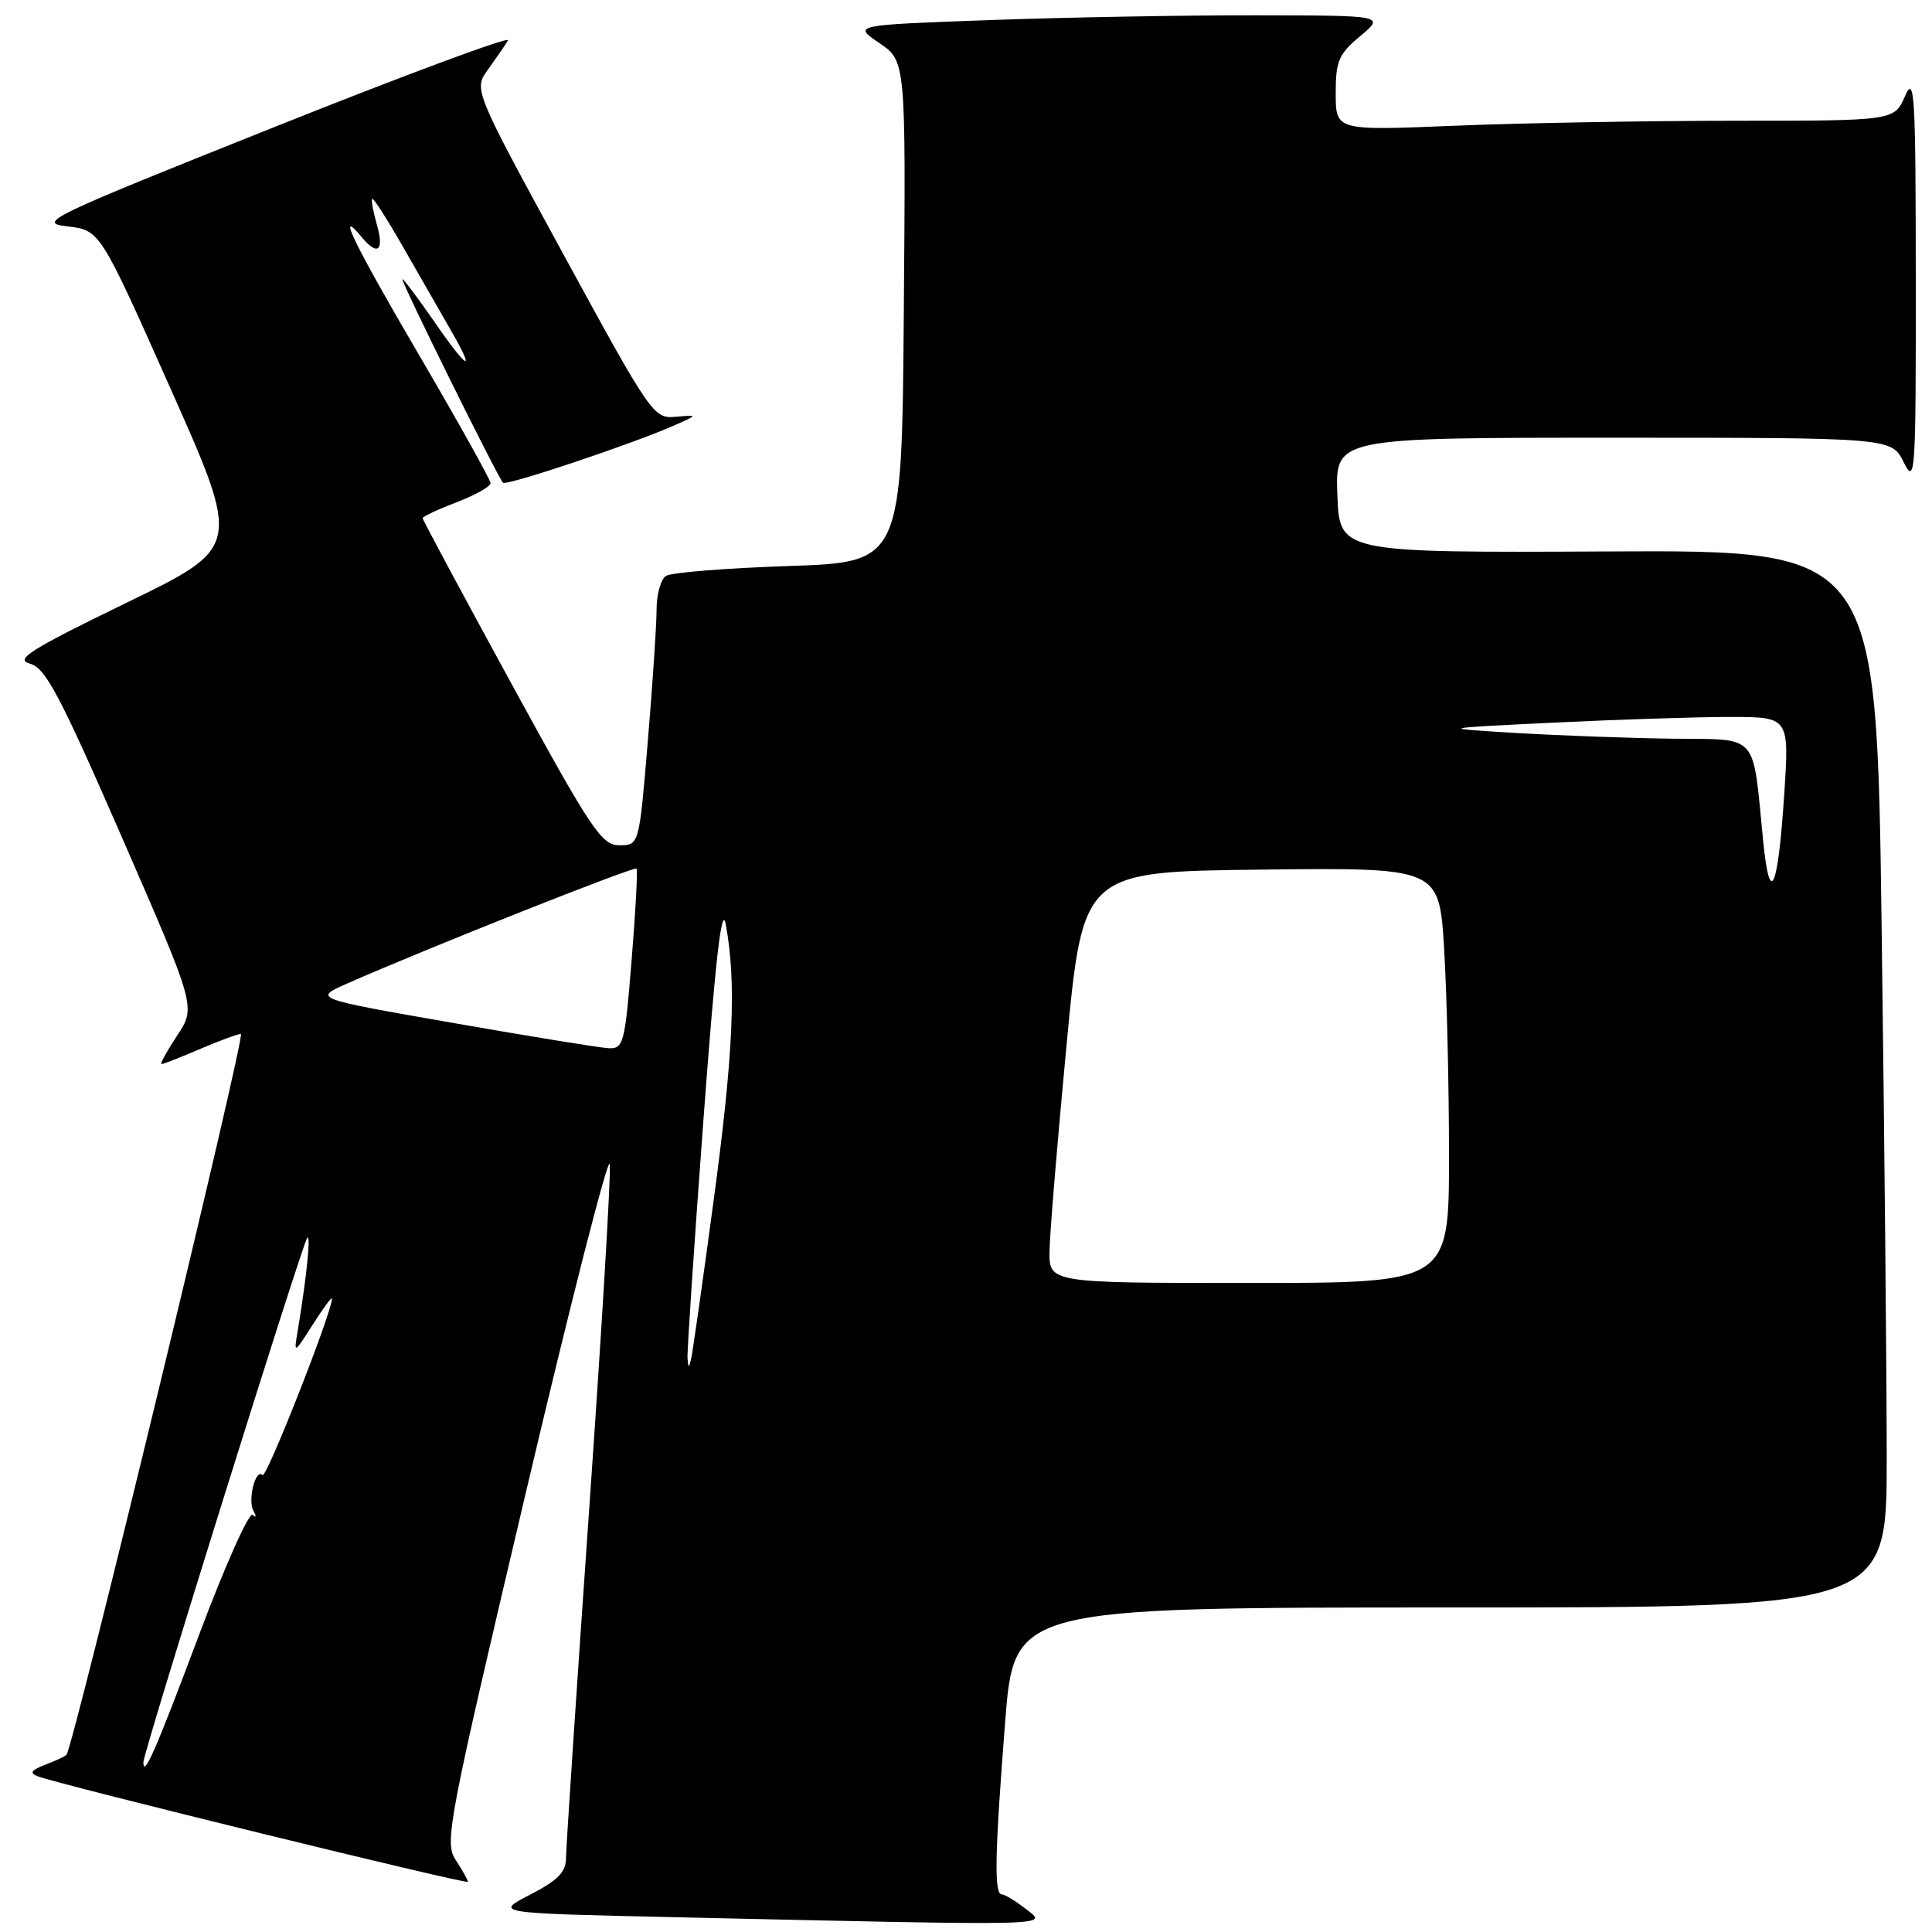 <?xml version="1.0" encoding="UTF-8" standalone="no"?>
<!DOCTYPE svg PUBLIC "-//W3C//DTD SVG 1.1//EN" "http://www.w3.org/Graphics/SVG/1.1/DTD/svg11.dtd" >
<svg xmlns="http://www.w3.org/2000/svg" xmlns:xlink="http://www.w3.org/1999/xlink" version="1.1" viewBox="0 0 256 256">
 <g >
 <path fill="currentColor"
d=" M 136.00 253.00 C 134.62 251.92 133.16 251.03 132.75 251.02 C 131.71 250.99 131.80 245.91 133.18 228.25 C 134.37 213.00 134.37 213.00 192.19 213.00 C 250.00 213.00 250.00 213.00 250.00 193.25 C 250.00 182.39 249.70 150.86 249.33 123.20 C 248.67 72.89 248.67 72.89 213.09 73.07 C 177.50 73.24 177.50 73.24 177.21 65.62 C 176.92 58.00 176.92 58.00 213.78 58.00 C 250.64 58.00 250.64 58.00 252.25 61.25 C 253.78 64.32 253.87 63.00 253.85 37.00 C 253.84 12.37 253.69 9.84 252.42 12.75 C 250.99 16.00 250.99 16.00 229.75 16.00 C 218.06 16.01 201.41 16.30 192.75 16.66 C 177.00 17.31 177.00 17.31 176.99 12.41 C 176.98 8.09 177.37 7.17 180.24 4.78 C 183.50 2.05 183.50 2.05 166.41 2.03 C 157.01 2.01 141.15 2.30 131.16 2.66 C 113.00 3.32 113.00 3.32 116.51 5.70 C 120.03 8.09 120.03 8.09 119.76 41.30 C 119.50 74.50 119.50 74.50 104.50 75.00 C 96.25 75.28 88.94 75.86 88.25 76.31 C 87.56 76.75 87.00 78.76 87.00 80.76 C 87.00 82.76 86.48 90.61 85.84 98.20 C 84.69 112.00 84.69 112.00 82.08 112.00 C 79.71 112.00 78.38 110.01 67.73 90.52 C 61.28 78.71 56.00 68.87 56.00 68.66 C 56.00 68.45 58.02 67.50 60.50 66.55 C 62.98 65.61 65.00 64.47 65.00 64.02 C 65.00 63.58 60.71 55.90 55.48 46.96 C 46.91 32.33 44.40 27.17 47.98 31.48 C 50.04 33.96 50.92 33.22 49.95 29.82 C 49.45 28.07 49.16 26.50 49.32 26.35 C 49.48 26.19 51.33 29.08 53.44 32.78 C 55.55 36.48 58.38 41.41 59.73 43.75 C 63.18 49.71 61.96 49.04 57.46 42.50 C 55.37 39.48 53.51 37.00 53.33 37.00 C 52.97 37.00 65.90 63.15 66.65 63.96 C 67.09 64.42 83.99 58.76 89.50 56.30 C 92.50 54.97 92.50 54.97 89.52 55.23 C 86.61 55.49 86.27 55.00 74.64 33.67 C 62.74 11.84 62.74 11.84 64.69 9.17 C 65.75 7.70 66.94 5.98 67.31 5.35 C 67.69 4.72 53.74 9.89 36.32 16.85 C 6.26 28.85 4.86 29.53 8.94 30.00 C 13.25 30.50 13.25 30.50 22.60 51.50 C 31.95 72.50 31.95 72.50 16.72 79.89 C 4.03 86.06 1.91 87.39 3.94 87.93 C 6.02 88.47 7.87 91.96 16.18 111.01 C 25.97 133.45 25.97 133.45 23.47 137.22 C 22.10 139.30 21.17 141.00 21.40 141.00 C 21.64 141.00 23.93 140.10 26.50 139.00 C 29.07 137.90 31.51 137.00 31.92 137.00 C 32.60 137.00 9.70 231.63 8.80 232.53 C 8.60 232.74 7.32 233.33 5.96 233.85 C 4.12 234.56 3.88 234.94 5.00 235.37 C 8.01 236.51 62.00 249.75 62.00 249.35 C 62.00 249.12 61.28 247.82 60.39 246.47 C 58.86 244.14 59.31 241.77 69.64 197.93 C 75.61 172.58 80.64 152.93 80.80 154.26 C 80.97 155.59 79.73 176.29 78.05 200.26 C 76.37 224.23 75.00 244.91 75.00 246.22 C 75.00 248.05 73.90 249.17 70.25 251.05 C 65.50 253.50 65.50 253.50 89.00 254.03 C 140.46 255.18 138.84 255.22 136.00 253.00 Z  M 19.00 233.50 C 19.00 232.17 40.13 164.55 40.72 164.00 C 41.22 163.53 40.59 169.53 39.42 176.50 C 38.93 179.42 38.98 179.39 41.45 175.50 C 42.85 173.30 43.99 171.76 43.99 172.07 C 44.01 173.83 35.30 195.96 34.79 195.46 C 33.85 194.52 32.78 198.82 33.60 200.24 C 33.99 200.93 33.94 201.15 33.48 200.73 C 33.01 200.31 29.83 207.43 26.40 216.56 C 20.65 231.89 19.00 235.67 19.00 233.50 Z  M 91.10 180.00 C 91.03 179.18 91.97 165.00 93.20 148.50 C 94.79 127.12 95.64 119.65 96.17 122.50 C 97.60 130.20 97.18 139.66 94.57 159.00 C 93.13 169.72 91.78 179.18 91.59 180.00 C 91.27 181.33 91.22 181.33 91.10 180.00 Z  M 139.07 165.75 C 139.10 163.41 140.12 151.15 141.32 138.50 C 143.50 115.50 143.50 115.50 167.10 115.23 C 190.69 114.96 190.69 114.96 191.35 125.64 C 191.71 131.51 192.00 143.89 192.00 153.16 C 192.00 170.00 192.00 170.00 165.50 170.00 C 139.00 170.00 139.00 170.00 139.07 165.75 Z  M 60.00 135.54 C 41.50 132.31 41.50 132.31 46.00 130.32 C 56.75 125.59 84.07 114.74 84.34 115.10 C 84.51 115.32 84.22 120.79 83.69 127.25 C 82.80 138.31 82.62 138.99 80.62 138.89 C 79.45 138.83 70.17 137.32 60.00 135.54 Z  M 233.62 111.36 C 232.19 96.91 233.18 98.02 221.64 97.88 C 216.06 97.81 206.78 97.47 201.00 97.13 C 190.50 96.50 190.50 96.50 205.91 95.75 C 214.38 95.34 224.87 95.00 229.20 95.00 C 237.09 95.00 237.09 95.00 236.42 105.25 C 235.58 117.99 234.51 120.33 233.62 111.36 Z "/>
</g>
</svg>